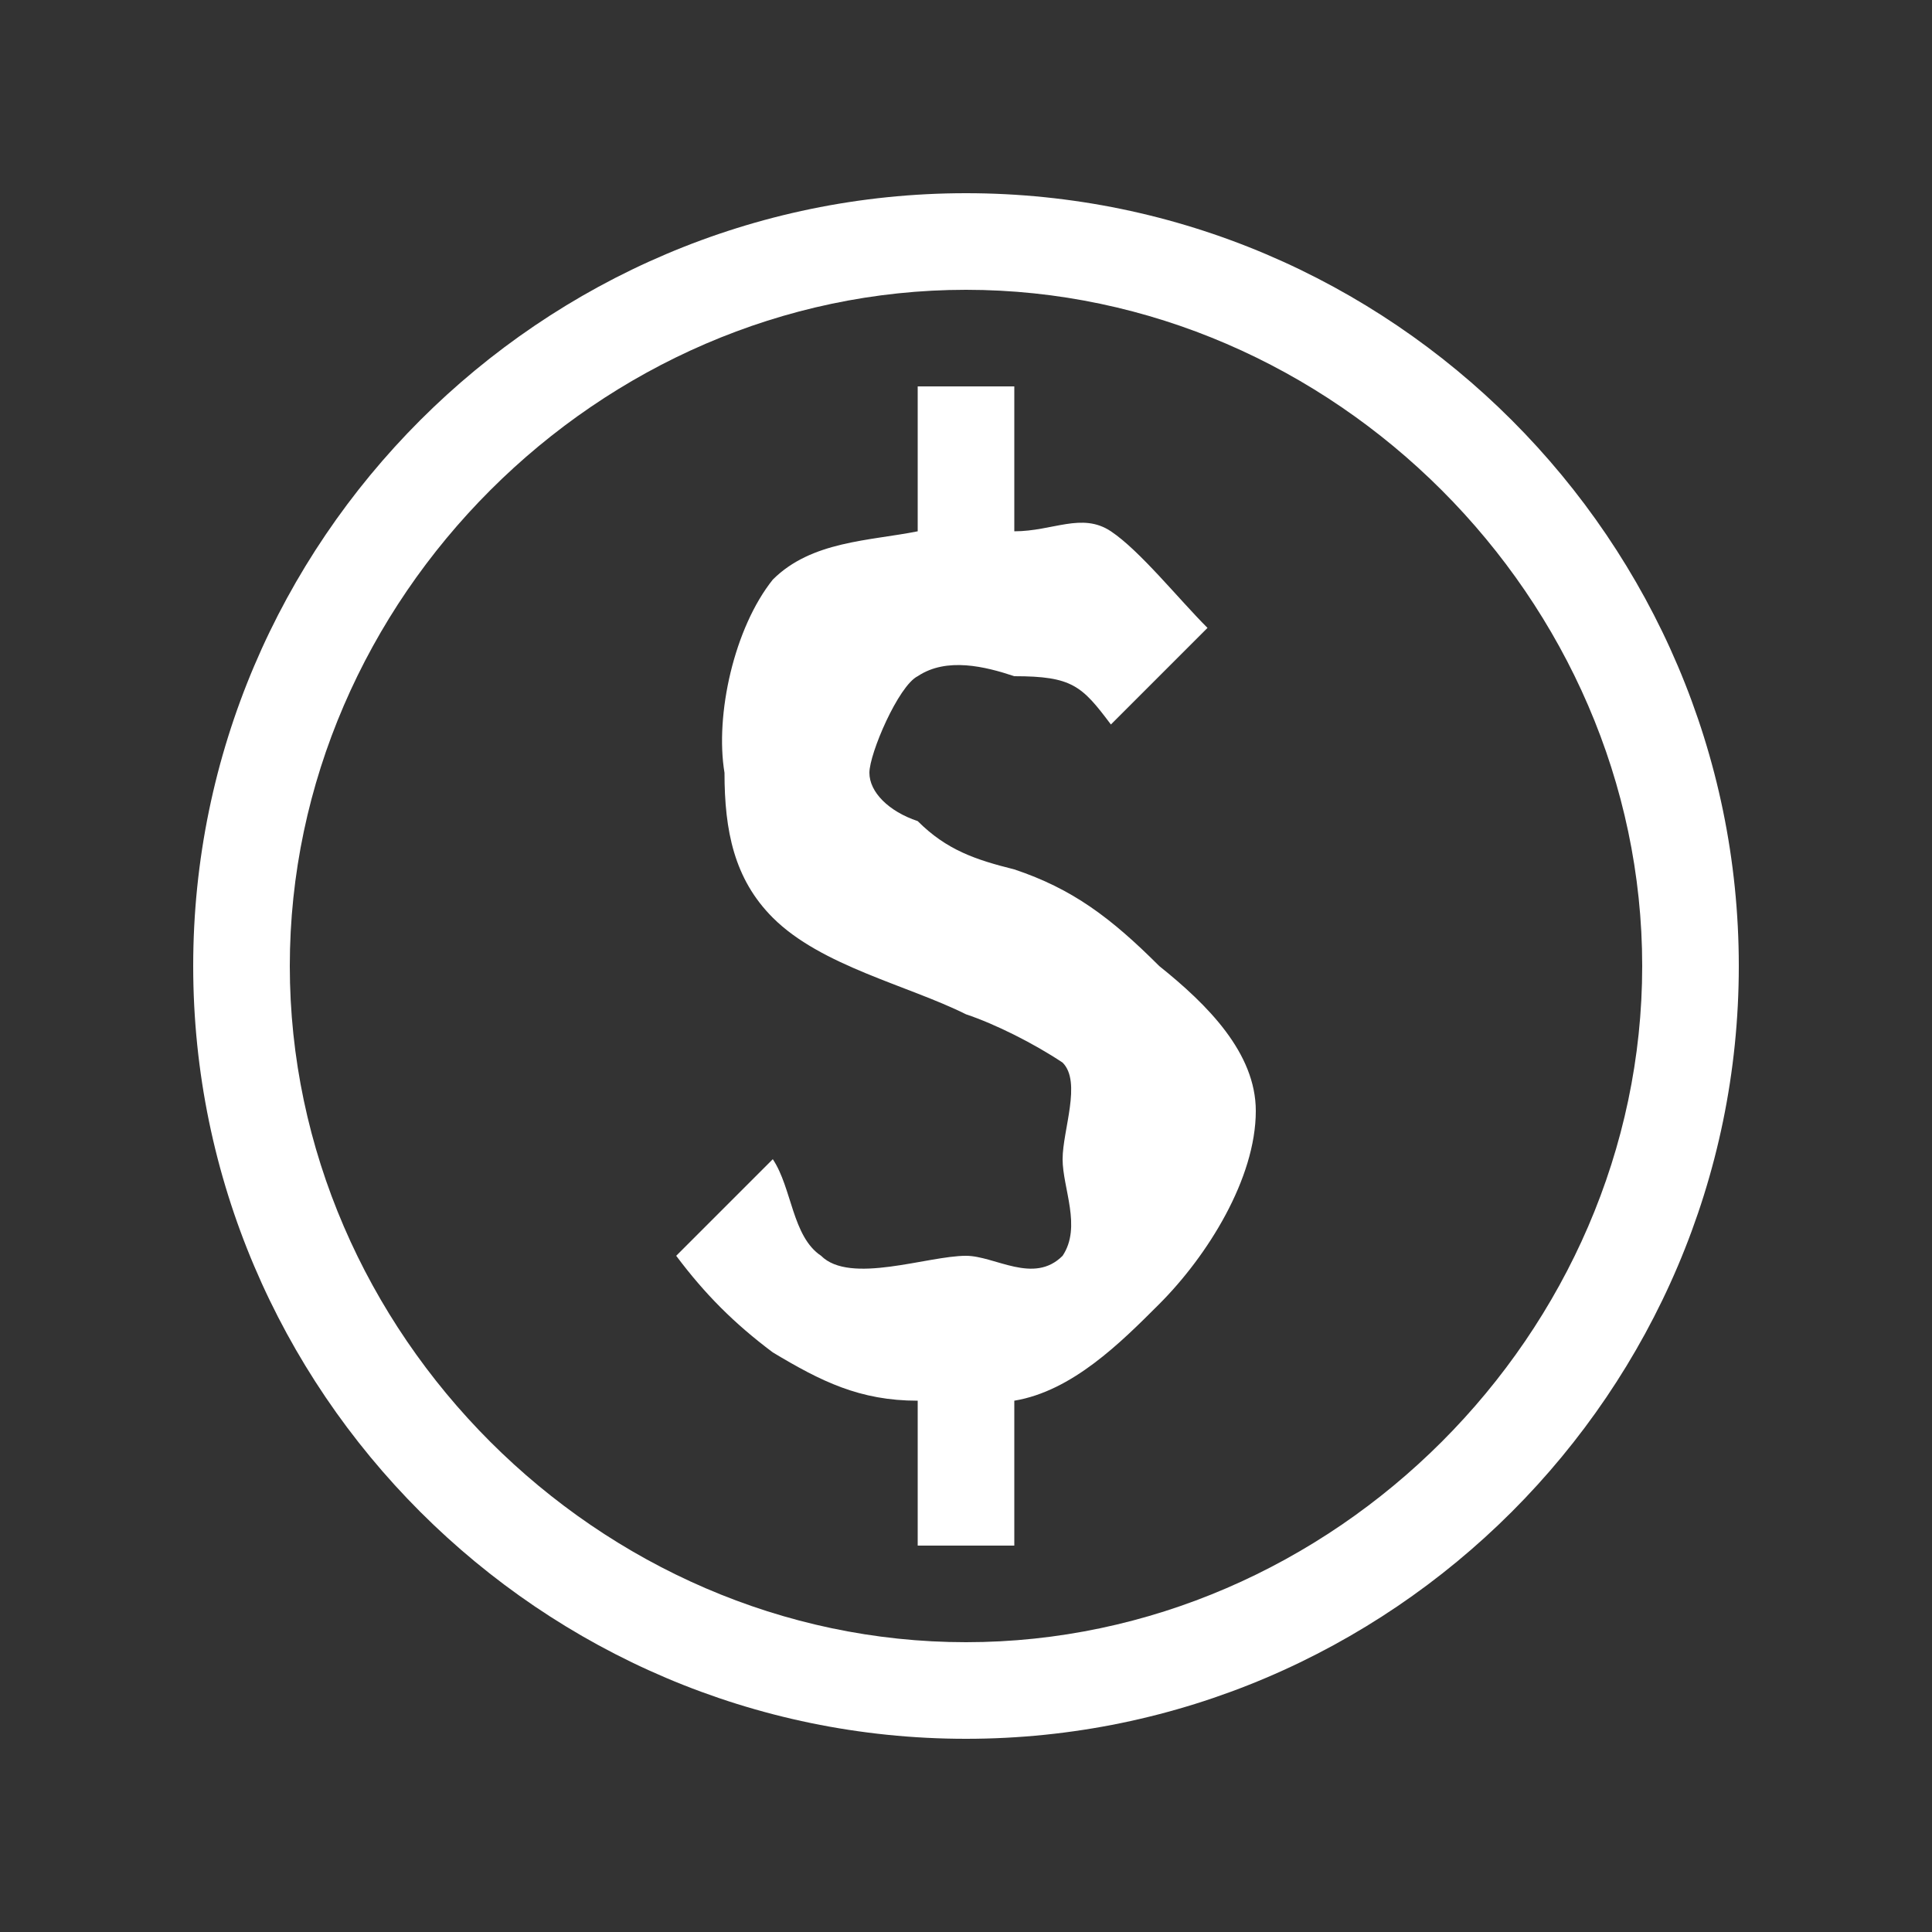 <svg width="40" height="40" viewBox="0 0 40 40" fill="none" xmlns="http://www.w3.org/2000/svg">
<rect x="0" y="0" width="40" height="40" fill="#333333" stroke="none"/>
<path d="M21 18C20.2 17.8 19.6 17.6 19 17C18.4 16.8 18 16.4 18 16C18 15.6 18.6 14.2 19 14C19.6 13.6 20.4 13.8 21 14C22.2 14 22.4 14.2 23 15L25 13C24.4 12.4 23.6 11.4 23 11C22.4 10.6 21.8 11 21 11V8H19V11C18 11.2 16.8 11.2 16 12C15.2 13 14.8 14.8 15 16C15 17.2 15.2 18.2 16 19C17 20 18.8 20.4 20 21C20.6 21.2 21.4 21.6 22 22C22.4 22.4 22 23.4 22 24C22 24.6 22.4 25.4 22 26C21.4 26.6 20.6 26 20 26C19.2 26 17.6 26.6 17 26C16.4 25.6 16.4 24.6 16 24L14 26C14.6 26.8 15.2 27.4 16 28C17 28.6 17.8 29 19 29V32H21V29C22.2 28.8 23.2 27.8 24 27C25 26 26 24.4 26 23C26 21.8 25 20.8 24 20C23 19 22.2 18.4 21 18ZM20 4C11.2 4 4 11.2 4 20C4 28.8 11.2 36 20 36C28.8 36 36 28.8 36 20C36 11.2 28.8 4 20 4ZM20 34C12.4 34 6 27.6 6 20C6 12.4 12.4 6 20 6C27.6 6 34 12.4 34 20C34 27.6 27.6 34 20 34Z" fill="white"/>
</svg>
